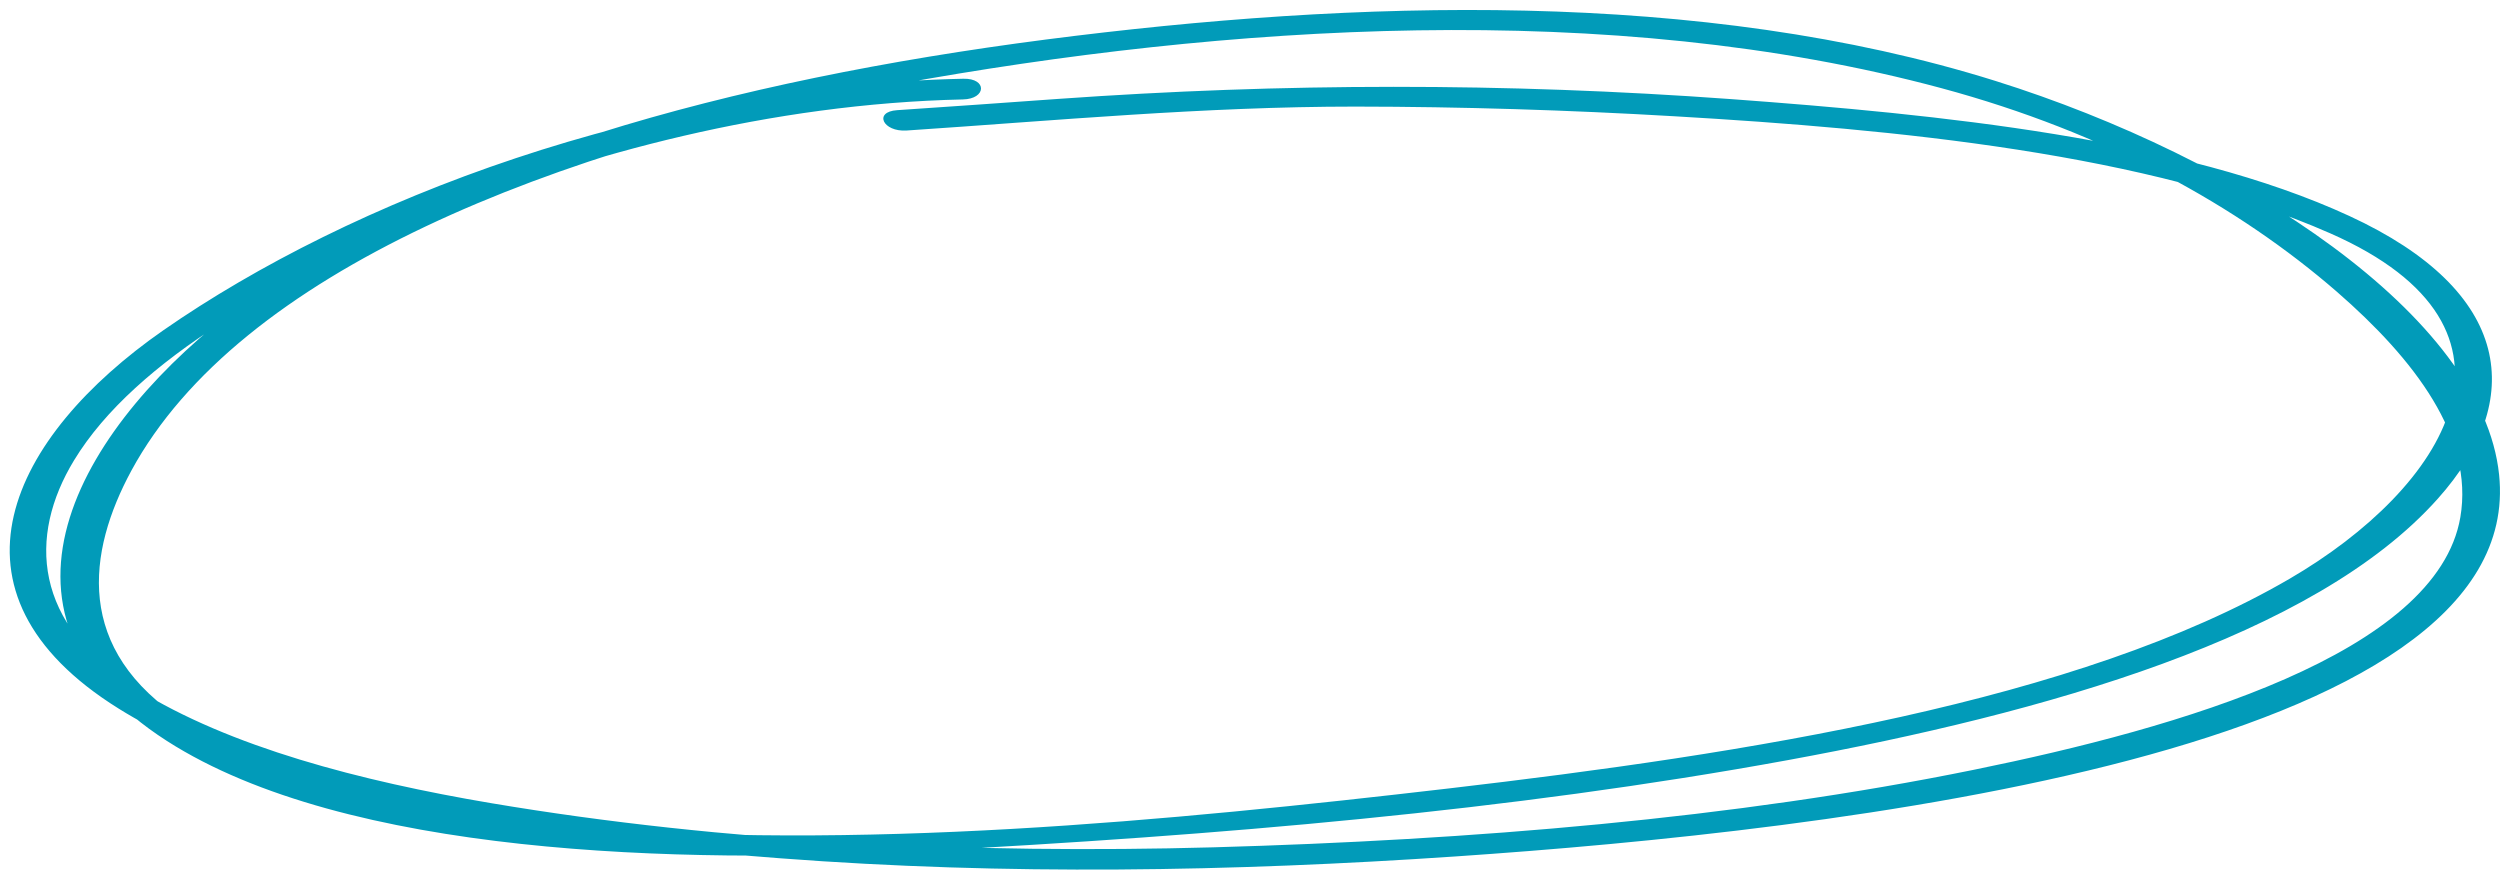 <svg width="184" height="65" viewBox="0 0 184 65" fill="none" xmlns="http://www.w3.org/2000/svg">
<path d="M70.897 5.795C47.724 6.302 25.821 14.724 12.019 24.311C0.798 32.121 -5.003 43.585 8.724 52.147C20.562 59.539 40.894 61.915 57.426 63.17C74.014 64.436 90.691 64.15 107.099 63.036C134.843 61.148 186.078 55.397 183.933 34.932C182.716 23.21 164.847 11.591 146.868 5.957C125.184 -0.836 99.738 -0.028 76.983 2.909C53.892 5.896 32.001 11.811 17.775 22.406C6.269 30.975 -2.604 44.997 12.295 54.54C25.47 62.98 49.996 63.584 67.864 62.642C89.52 61.5 111.087 59.701 131.608 55.941C150.431 52.482 170.328 46.91 179.423 36.704C185.898 29.46 184.981 21.464 172.915 15.897C160.556 10.187 142.651 8.415 127.43 7.296C110.711 6.076 94.376 6.108 77.873 7.28C73.933 7.566 69.975 7.842 66.035 8.108C64.27 8.223 64.98 9.721 66.727 9.606C77.727 8.872 88.607 7.847 99.75 7.845C107.574 7.854 115.426 8.099 123.253 8.558C139.499 9.506 158.127 11.282 171.5 17.17C187.576 24.244 179.931 35.943 168.527 42.59C152.943 51.676 128.416 55.485 106.657 58.026C86.015 60.43 62.987 62.661 41.655 60.794C31.322 59.892 20.682 57.628 13.587 53.079C5.403 47.827 6.444 40.604 9.667 34.642C17.596 20.025 40.711 10.815 65.914 6.221C90.165 1.809 118.465 -0.091 142.883 6.488C155.045 9.765 164.762 15.202 171.985 21.465C177.73 26.461 182.079 32.177 181.083 38.06C179.372 48.106 160.369 53.586 145.266 56.658C127.606 60.259 108.234 61.826 89.305 62.363C71.639 62.851 53.368 62.019 36.15 59.113C26.545 57.489 16.896 54.982 10.07 50.718C2.426 45.945 2.051 39.473 5.447 33.885C9.983 26.412 20.957 20.415 32.068 15.846C43.048 11.324 56.745 7.631 70.864 7.319C72.608 7.286 72.678 5.753 70.897 5.795Z" fill="#019BB9"/>
</svg>
